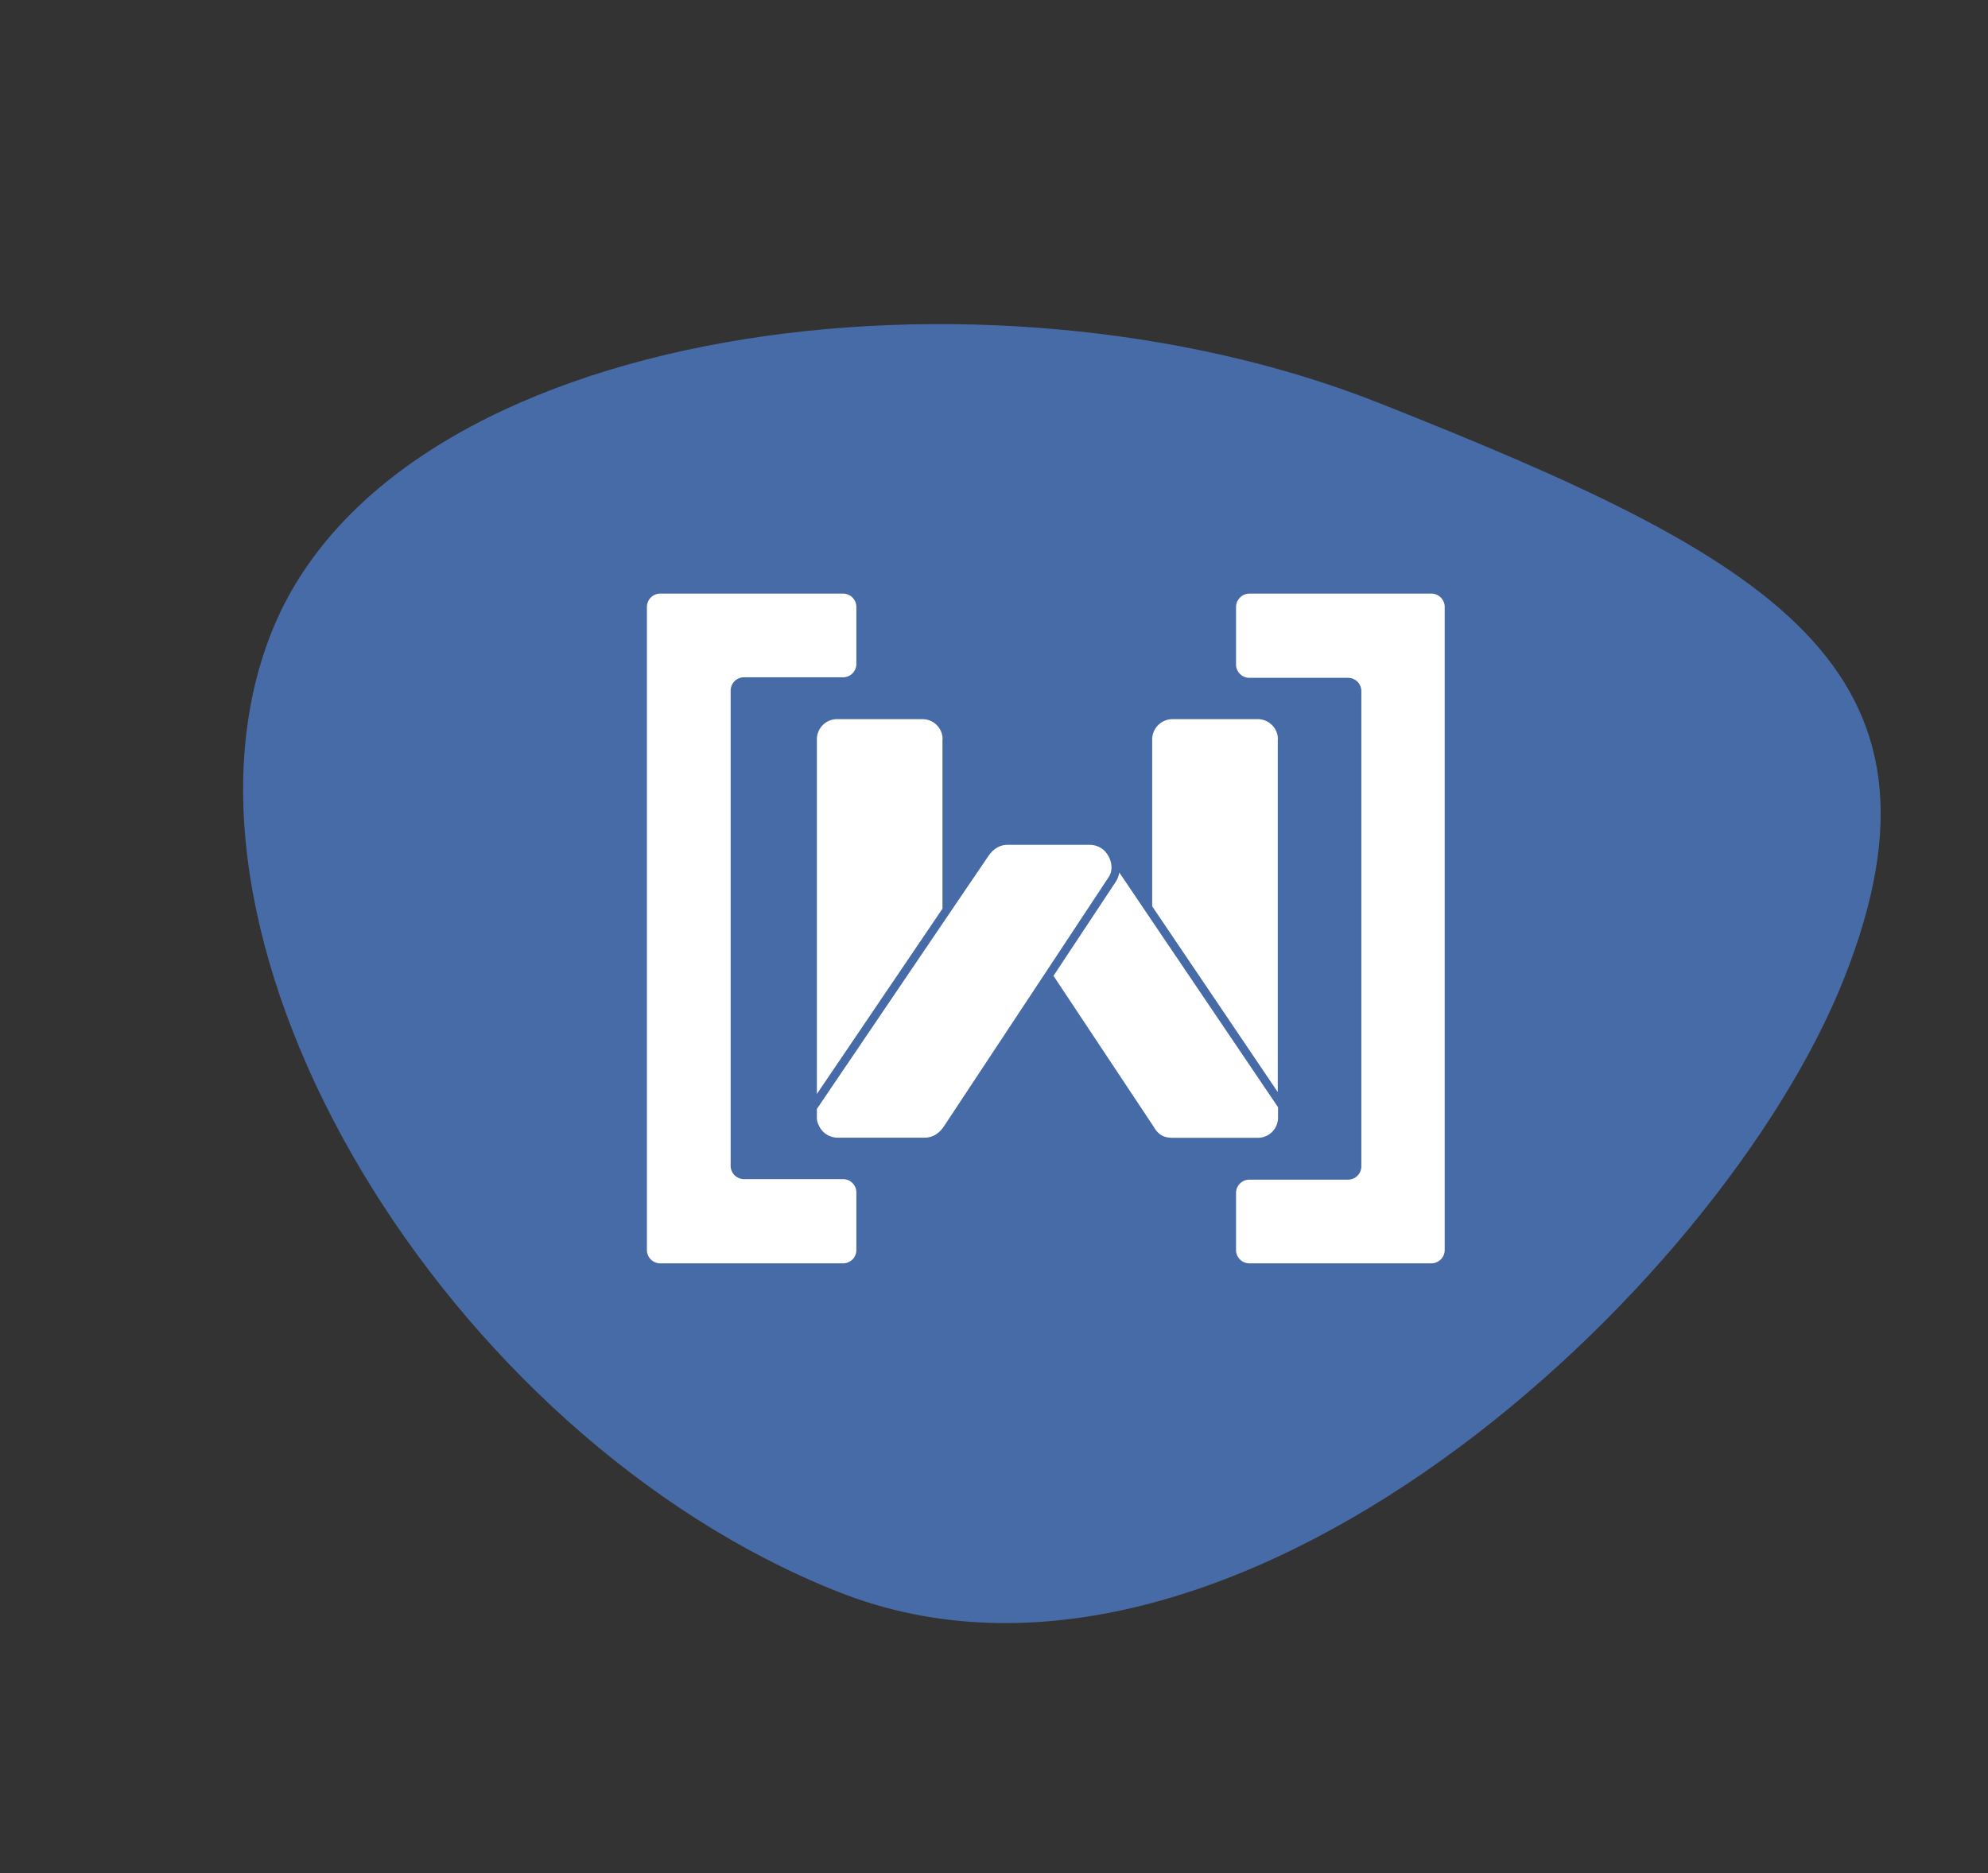 <svg id="Group_472" data-name="Group 472" xmlns="http://www.w3.org/2000/svg" width="1099.332" height="1036.164" viewBox="0 0 1099.332 1036.164">
  <rect x="0" y="0" width="1099.332" height="1036.164" fill="#333333" stroke="none"/>
  <path id="Path_907" data-name="Path 907" d="M495.191,6.563C263.169,24.171-13.555,203.886.516,388.959S282.6,746.283,514.622,728.675,880.173,365.131,866.1,180.058C852.032-4.92,727.214-11.14,495.191,6.563Z" transform="matrix(0.899, 0.438, -0.438, 0.899, 319.975, 0)" fill="#5491f5" opacity="0.6"/>
  <g id="WTM_logo_horiz_stacked_white_rgb" data-name="WTM logo_horiz_stacked_white_rgb" transform="translate(357.737 328.336)">
    <g id="Group_323" data-name="Group 323" transform="translate(0 0)">
      <g id="Group_320" data-name="Group 320" transform="translate(0 0)">
        <path id="Path_1345" data-name="Path 1345" d="M331.519,469.757H230.5a7.378,7.378,0,0,1-7.4-7.4V106.7a7.378,7.378,0,0,1,7.4-7.4h101.02a7.378,7.378,0,0,1,7.4,7.4v31.5a7.378,7.378,0,0,1-7.4,7.4H276.8a7.379,7.379,0,0,0-7.4,7.4v262.77a7.379,7.379,0,0,0,7.4,7.4h54.723a7.378,7.378,0,0,1,7.4,7.4v31.72A7.349,7.349,0,0,1,331.519,469.757Z" transform="translate(-223.1 -99.3)" fill="#fff"/>
      </g>
      <g id="Group_321" data-name="Group 321" transform="translate(325.771)">
        <path id="Path_1346" data-name="Path 1346" d="M675.2,99.3H775.78a7.378,7.378,0,0,1,7.4,7.4V462.358a7.378,7.378,0,0,1-7.4,7.4H675.2a7.379,7.379,0,0,1-7.4-7.4v-31.5a7.378,7.378,0,0,1,7.4-7.4h54.5a7.378,7.378,0,0,0,7.4-7.4V153.29a7.378,7.378,0,0,0-7.4-7.4H675.2a7.379,7.379,0,0,1-7.4-7.4v-31.72A7.489,7.489,0,0,1,675.2,99.3Z" transform="translate(-667.8 -99.3)" fill="#fff"/>
      </g>
      <g id="Group_322" data-name="Group 322" transform="translate(93.988 69.447)">
        <path id="Path_1347" data-name="Path 1347" d="M584.65,336.932,566.408,309.9a14.024,14.024,0,0,1-1.612,4.542l-.073.146L530,367.04l55.235,83.219c2.857,5.055,6.081,6.3,10.4,6.373h47.4A11.13,11.13,0,0,0,654.169,445.5V439.71L584.65,336.932Z" transform="translate(-399.164 -225.069)" fill="#fff"/>
        <path id="Path_1348" data-name="Path 1348" d="M674.02,205.235A11.129,11.129,0,0,0,662.885,194.1h-47.25A11.273,11.273,0,0,0,604.5,205.235v92.376l69.447,102.778V205.235Z" transform="translate(-419.088 -194.1)" fill="#fff"/>
        <path id="Path_1349" data-name="Path 1349" d="M420.92,205.235A11.13,11.13,0,0,0,409.785,194.1h-47.25A11.13,11.13,0,0,0,351.4,205.235v196.18L420.847,298.93V205.235Z" transform="translate(-351.4 -194.1)" fill="#fff"/>
        <path id="Path_1350" data-name="Path 1350" d="M512.49,295.007a14.61,14.61,0,0,0-1.758-2.418,11.692,11.692,0,0,0-8.571-3.59H456.889c-4.469,0-8.059,2.344-10.769,6.373l-24.175,35.6L351.4,435.073v4.835a8.811,8.811,0,0,0,1.025,4.176,11.407,11.407,0,0,0,10.915,6.886h47.617c4.469,0,8.132-2.345,10.769-6.374l57.8-87.468h0l33.551-50.767C514.908,303.138,514.688,298.743,512.49,295.007Z" transform="translate(-351.4 -219.48)" fill="#fff"/>
      </g>
    </g>
  </g>
</svg>
